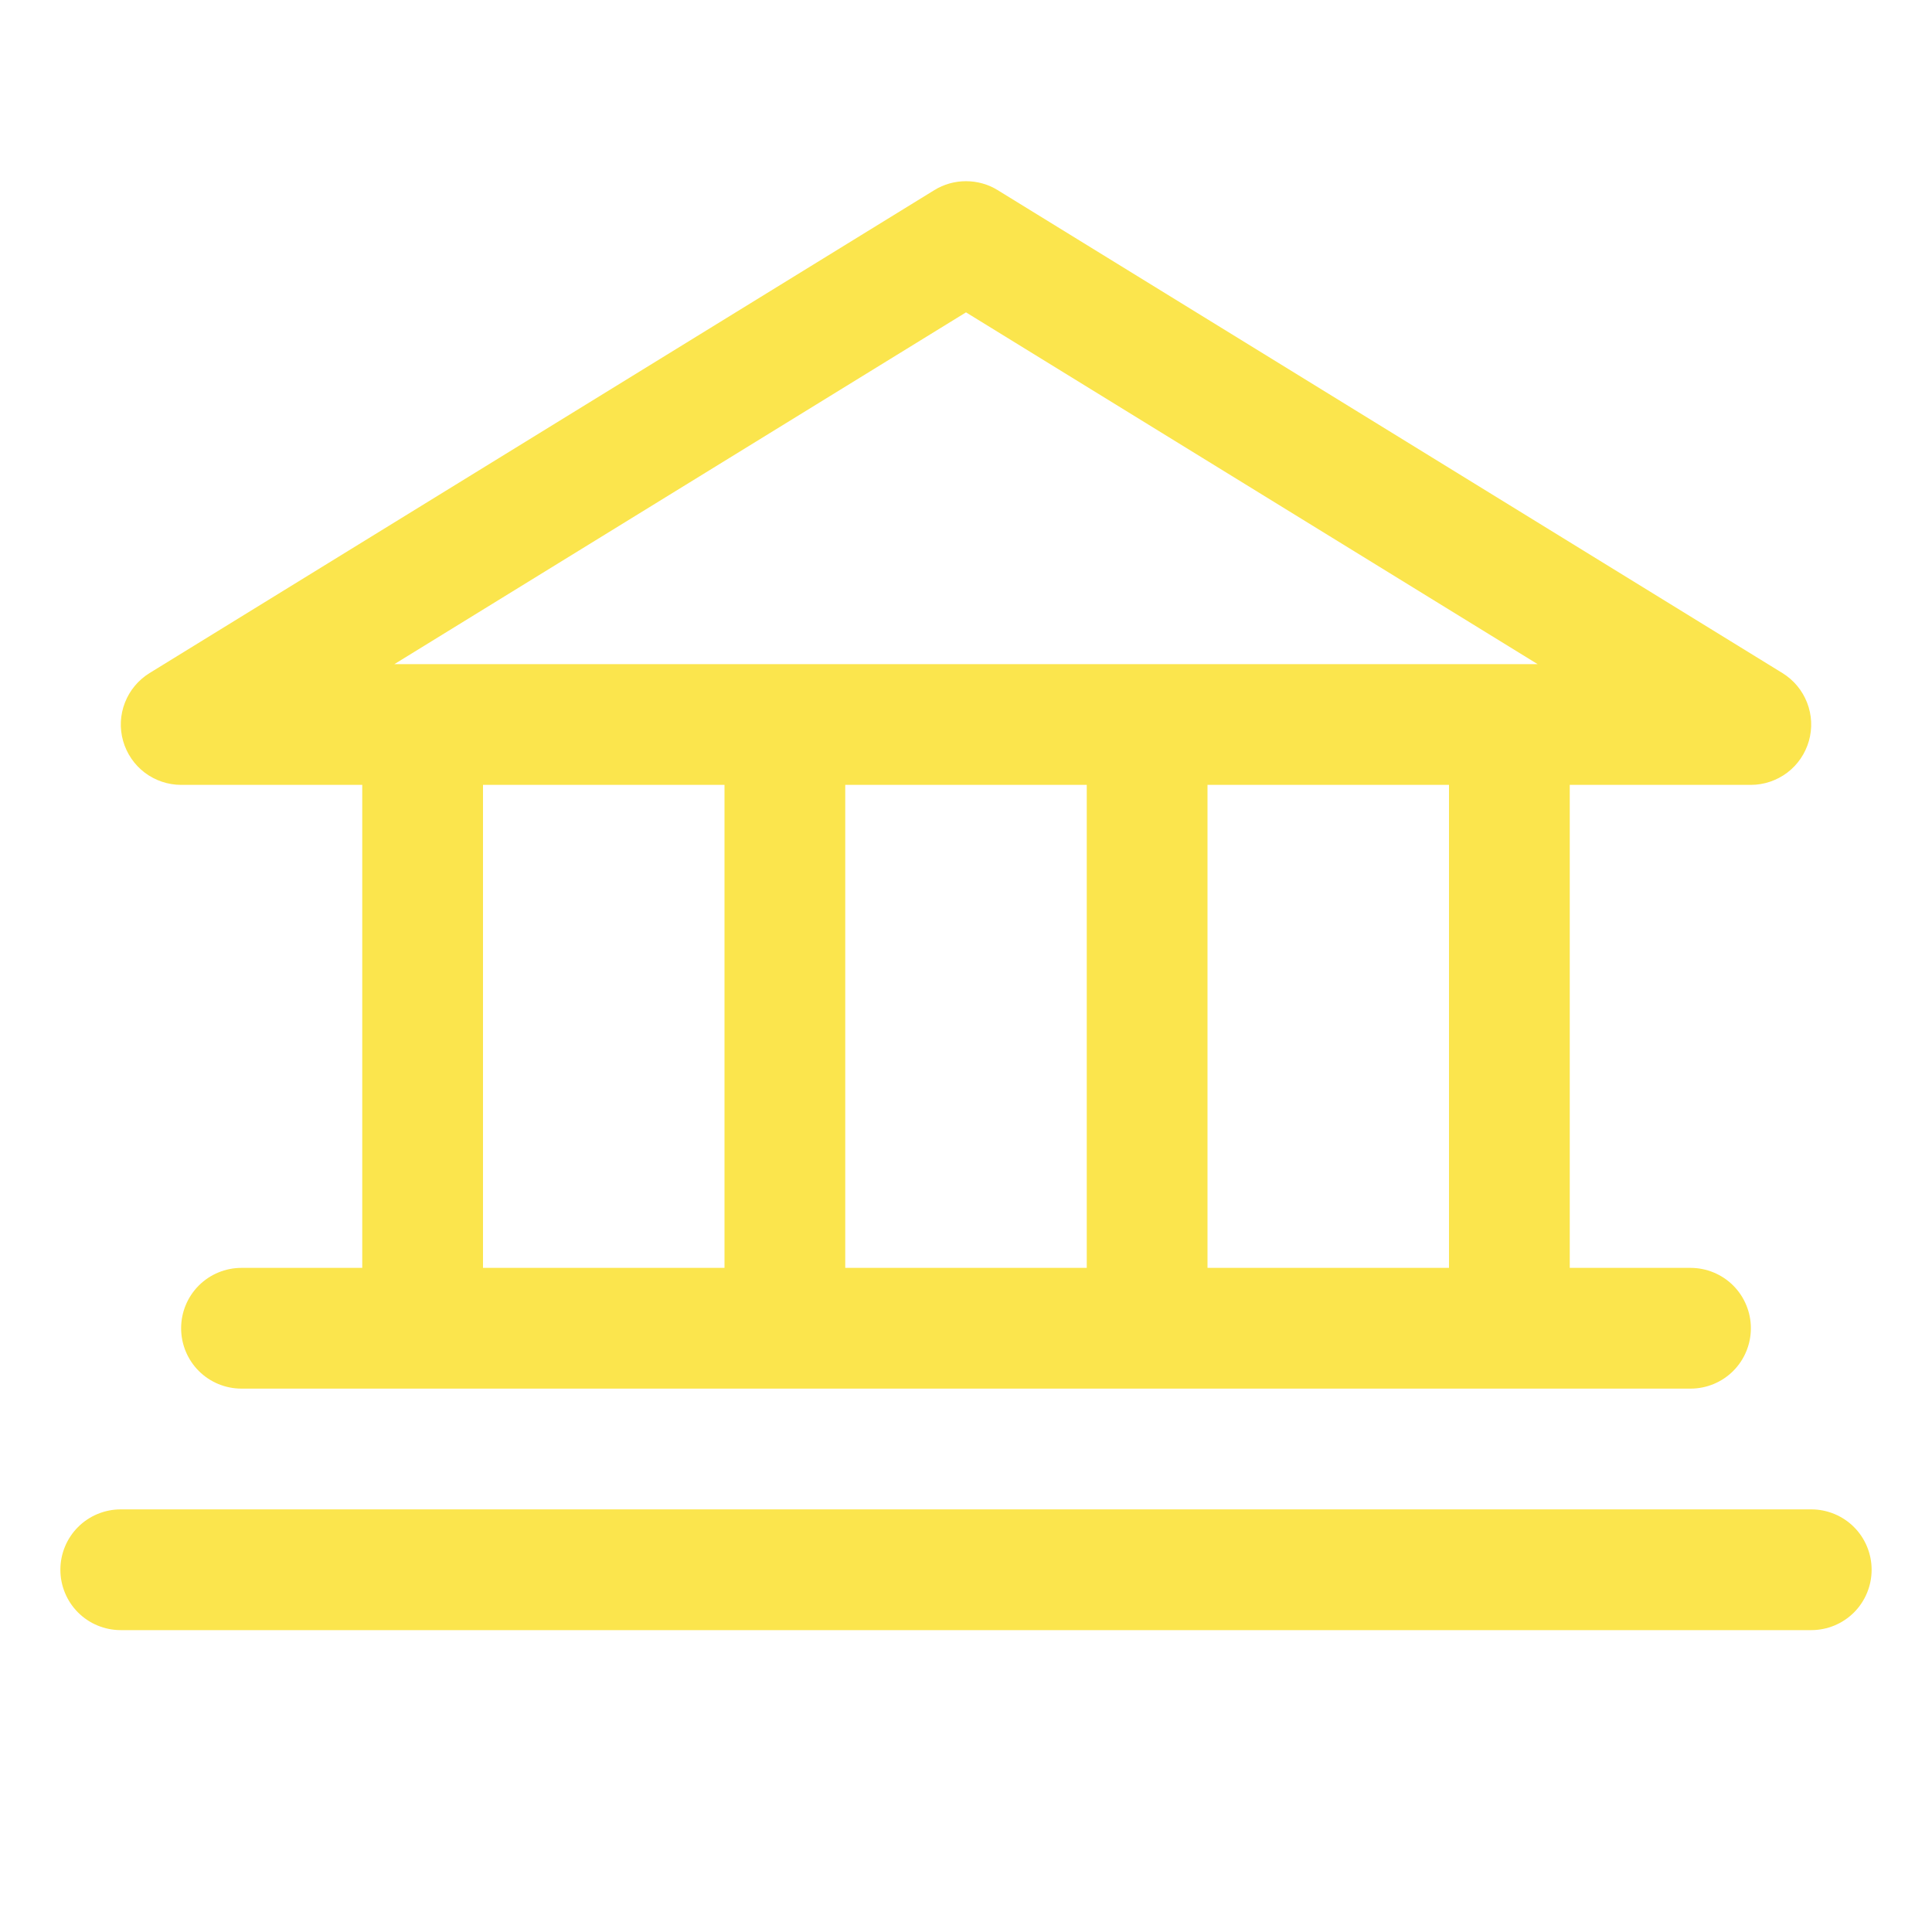 <?xml version="1.0" encoding="UTF-8" standalone="no"?><svg width='28' height='28' viewBox='0 0 28 28' fill='none' xmlns='http://www.w3.org/2000/svg'>
<path d='M2.625 11.375H5.25V18.375H3.5C3.268 18.375 3.045 18.467 2.881 18.631C2.717 18.795 2.625 19.018 2.625 19.25C2.625 19.482 2.717 19.705 2.881 19.869C3.045 20.033 3.268 20.125 3.5 20.125H24.5C24.732 20.125 24.955 20.033 25.119 19.869C25.283 19.705 25.375 19.482 25.375 19.25C25.375 19.018 25.283 18.795 25.119 18.631C24.955 18.467 24.732 18.375 24.5 18.375H22.75V11.375H25.375C25.565 11.375 25.75 11.312 25.902 11.198C26.054 11.083 26.164 10.921 26.216 10.738C26.268 10.555 26.259 10.36 26.189 10.182C26.12 10.005 25.995 9.855 25.833 9.755L14.458 2.755C14.32 2.67 14.162 2.626 14 2.626C13.838 2.626 13.68 2.67 13.542 2.755L2.167 9.755C2.005 9.855 1.88 10.005 1.811 10.182C1.741 10.36 1.732 10.555 1.784 10.738C1.836 10.921 1.946 11.083 2.098 11.198C2.249 11.312 2.435 11.375 2.625 11.375ZM7 11.375H10.5V18.375H7V11.375ZM15.75 11.375V18.375H12.25V11.375H15.75ZM21 18.375H17.5V11.375H21V18.375ZM14 4.527L22.284 9.625H5.716L14 4.527ZM27.125 22.75C27.125 22.982 27.033 23.205 26.869 23.369C26.705 23.533 26.482 23.625 26.25 23.625H1.75C1.518 23.625 1.295 23.533 1.131 23.369C0.967 23.205 0.875 22.982 0.875 22.75C0.875 22.518 0.967 22.295 1.131 22.131C1.295 21.967 1.518 21.875 1.75 21.875H26.25C26.482 21.875 26.705 21.967 26.869 22.131C27.033 22.295 27.125 22.518 27.125 22.75Z' fill='#FBE54D'/>
</svg>
